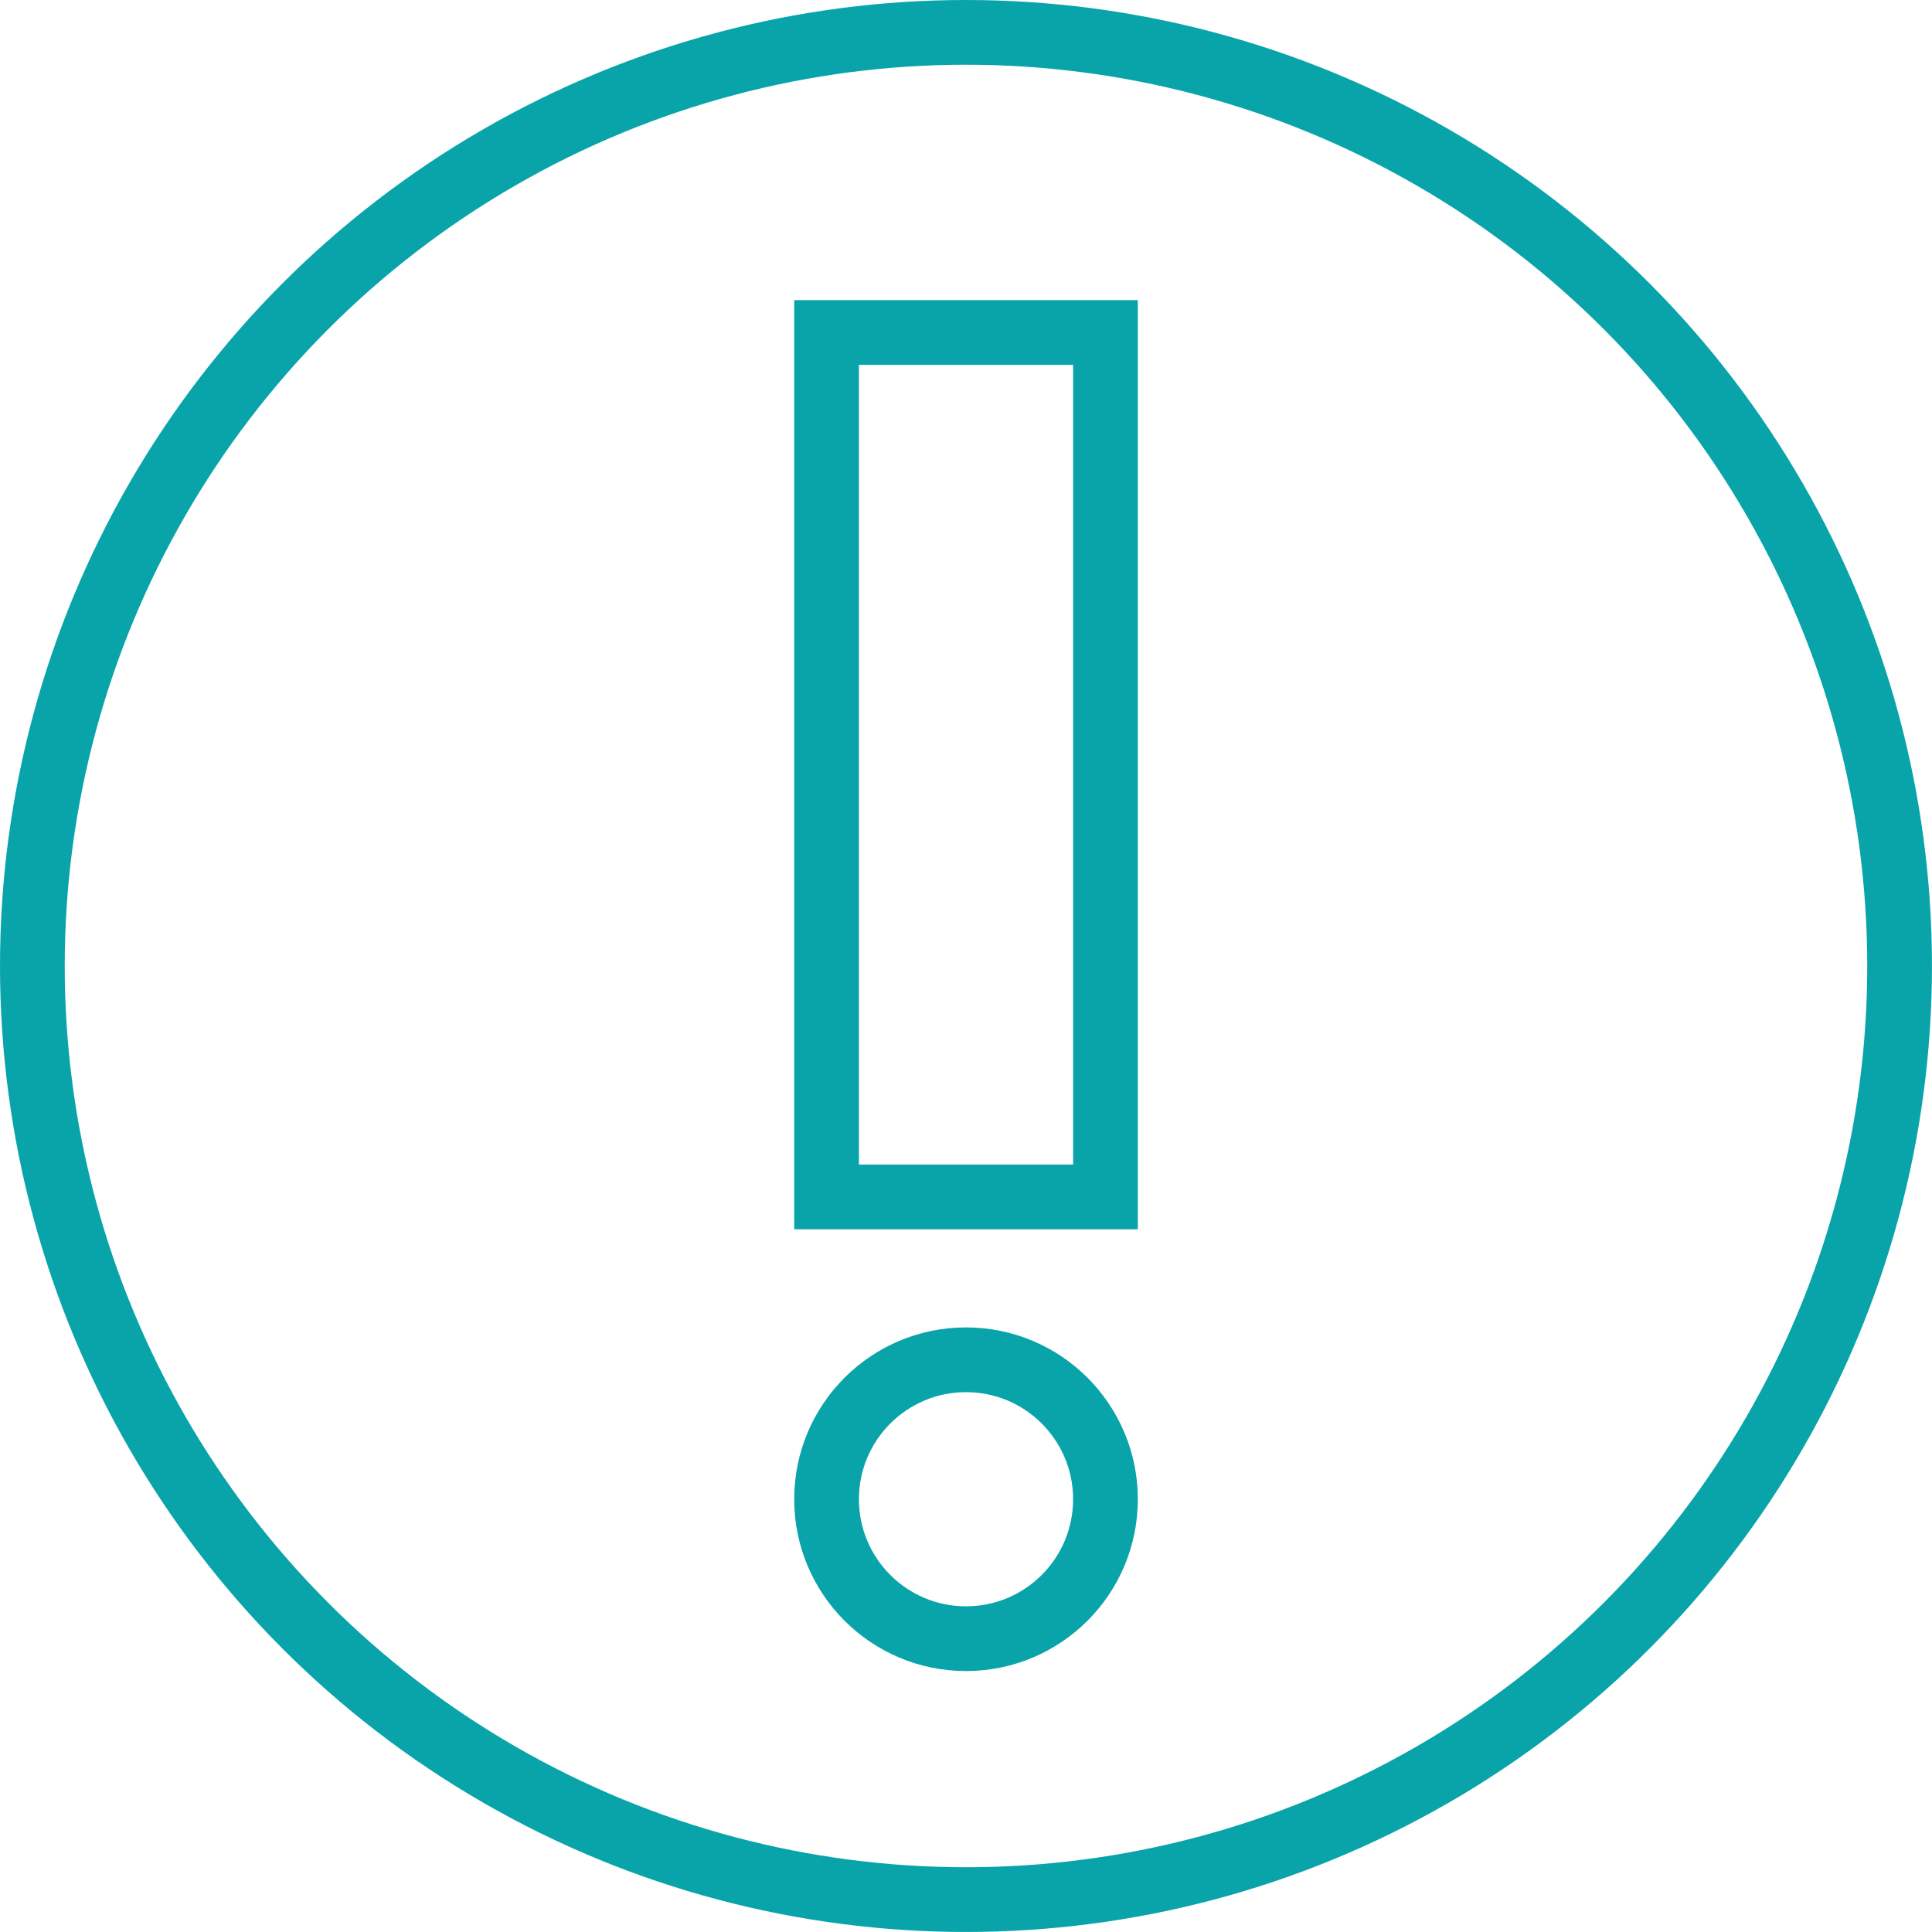 <svg xmlns="http://www.w3.org/2000/svg" width="59.933" height="59.933" viewBox="0 0 59.933 59.933"><defs><style>.a{fill:none;stroke:#08a4aa;stroke-miterlimit:10;stroke-width:2.008px;}</style></defs><g transform="translate(-1173.909 -1307.69)"><circle class="a" cx="28.962" cy="28.962" r="28.962" transform="translate(1174.913 1308.694)"/><rect class="a" width="8.652" height="26.816" transform="translate(1199.55 1318.004)"/><circle class="a" cx="4.326" cy="4.326" r="4.326" transform="translate(1199.55 1349.872)"/></g></svg>